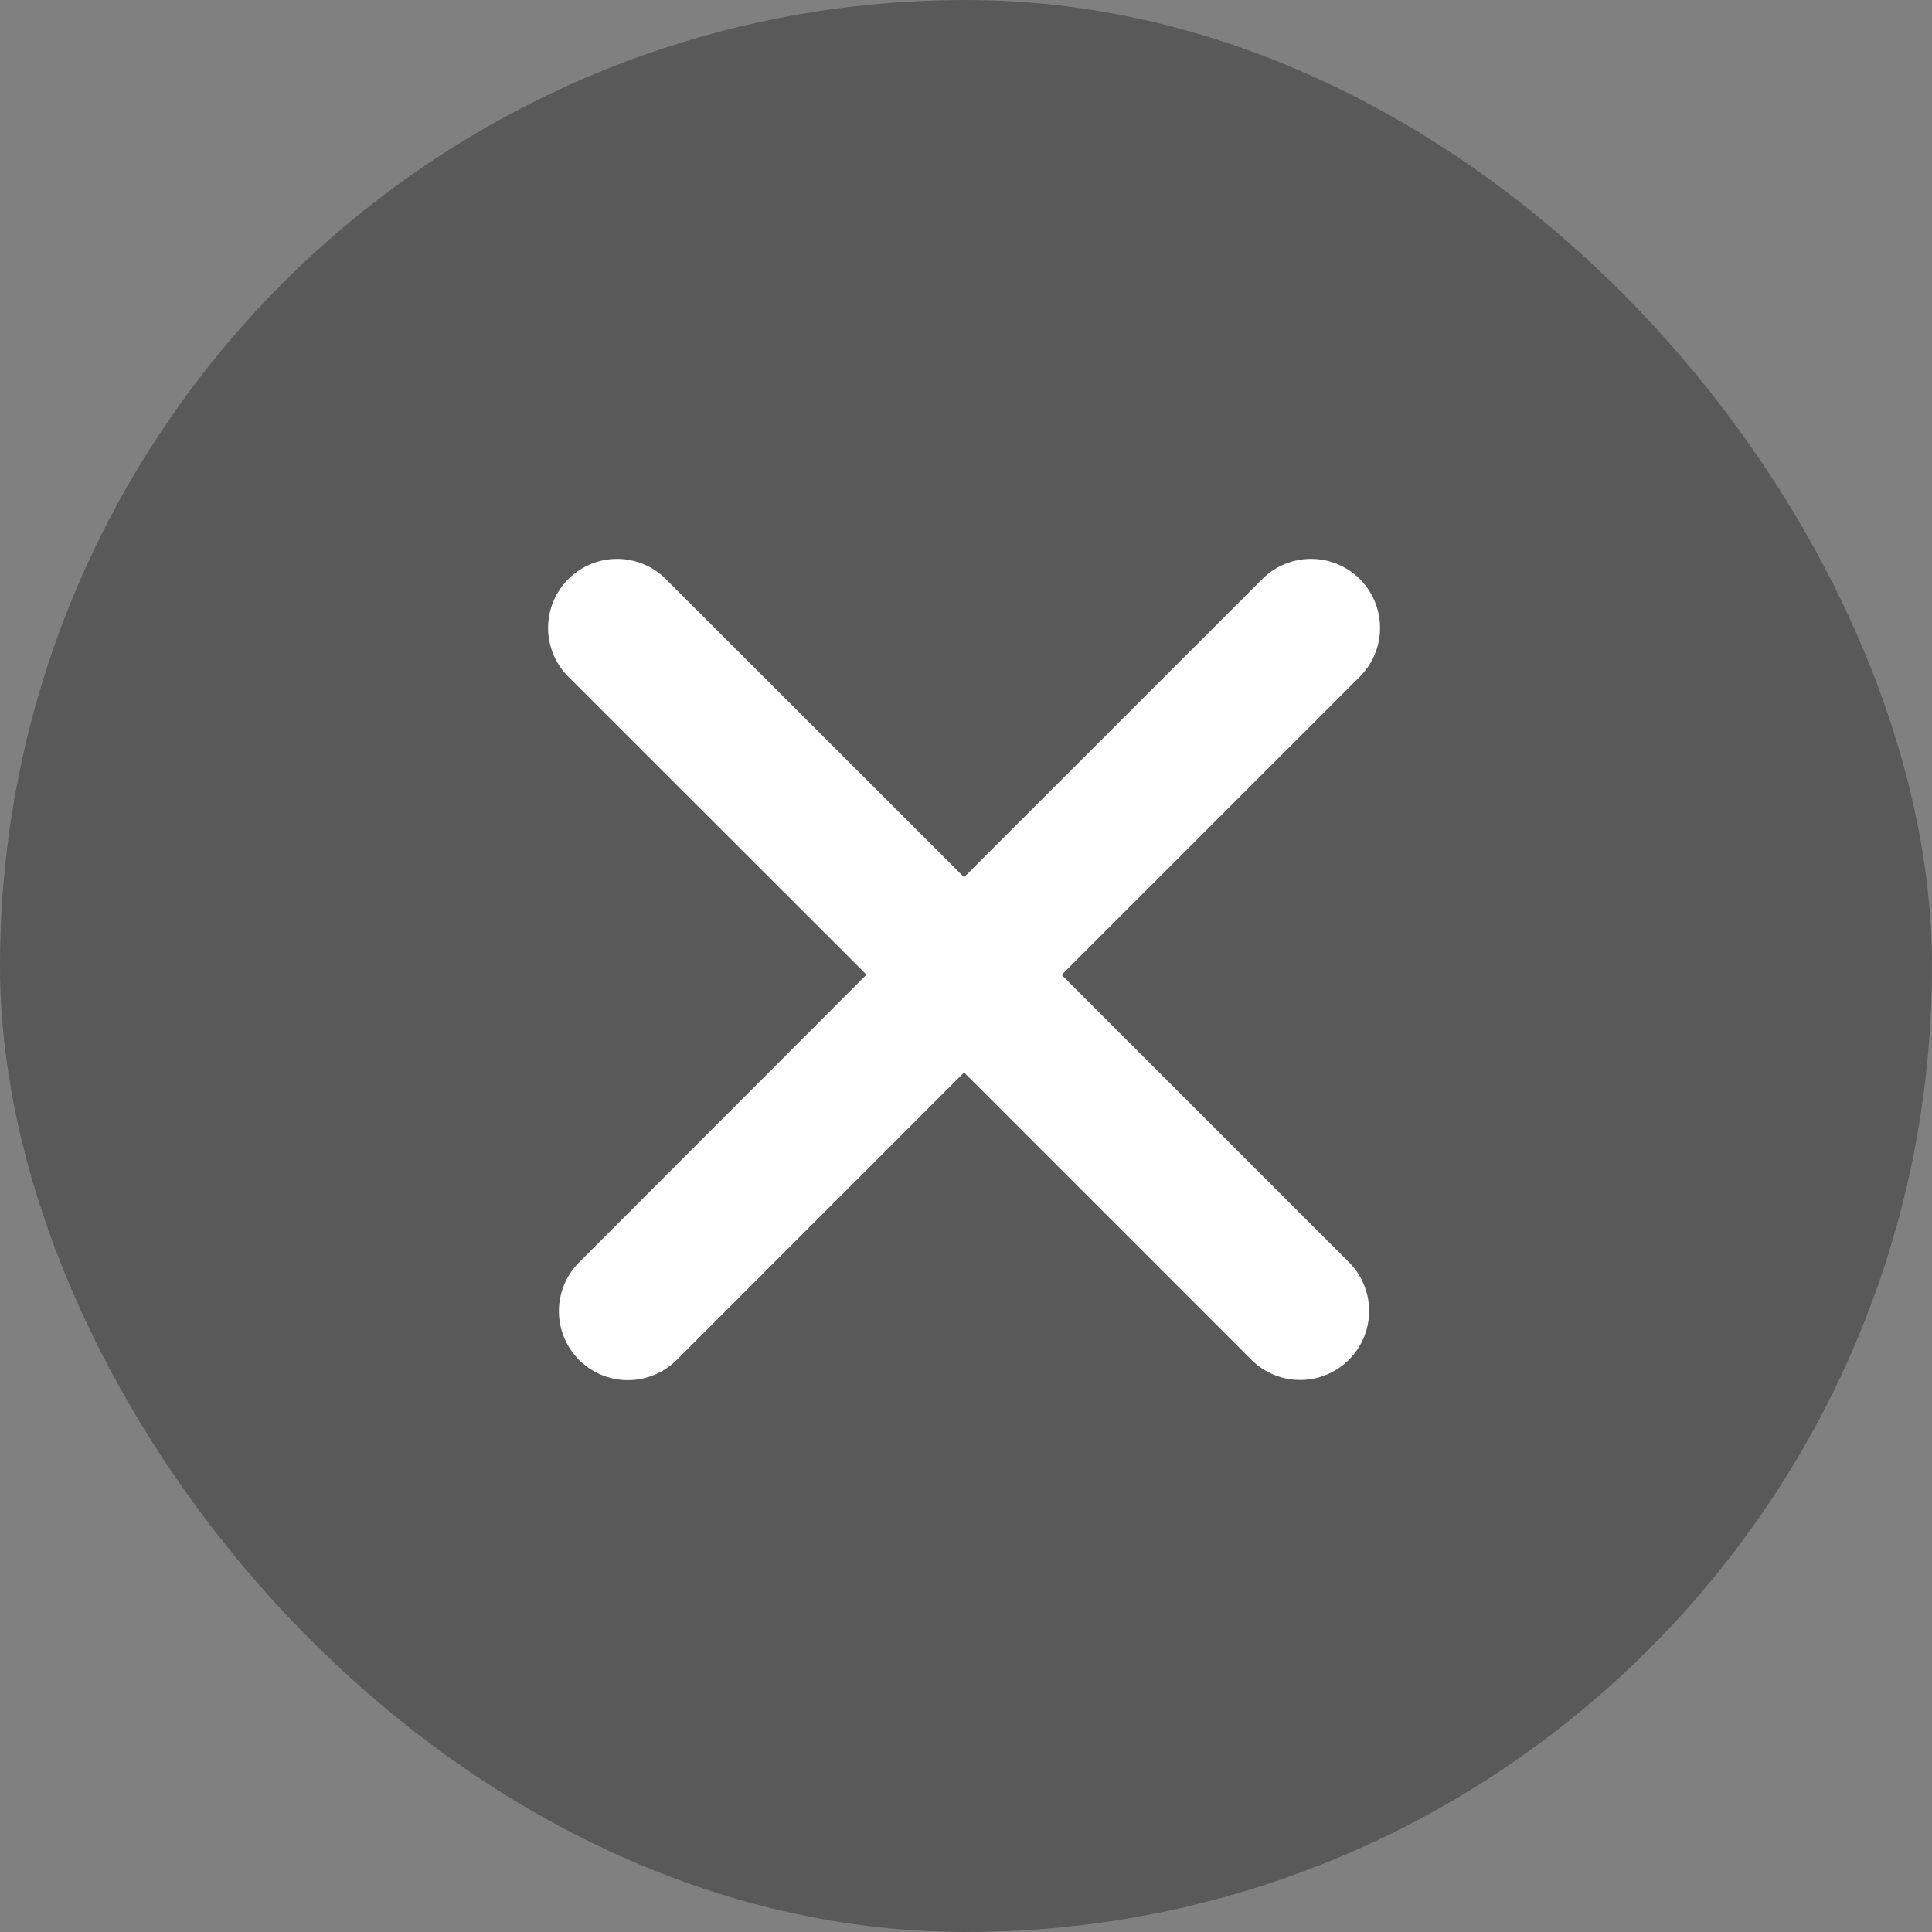 <svg width="20" height="20" xmlns="http://www.w3.org/2000/svg"><rect width="100%" height="100%" fill="#808080" stroke="none"/><g fill="none" fill-rule="evenodd"><rect fill="#000" opacity=".302" width="20" height="20" rx="10"/><path d="M14.077 5.995a.714.714 0 010 1.01l-3.087 3.087 2.974 2.974a.714.714 0 11-1.01 1.01L9.98 11.102l-2.975 2.976a.714.714 0 11-1.01-1.01L8.97 10.09 5.883 7.005a.714.714 0 111.01-1.01L9.98 9.081l3.087-3.086a.714.714 0 011.01 0z" fill="#FFF" fill-rule="nonzero"/></g></svg>